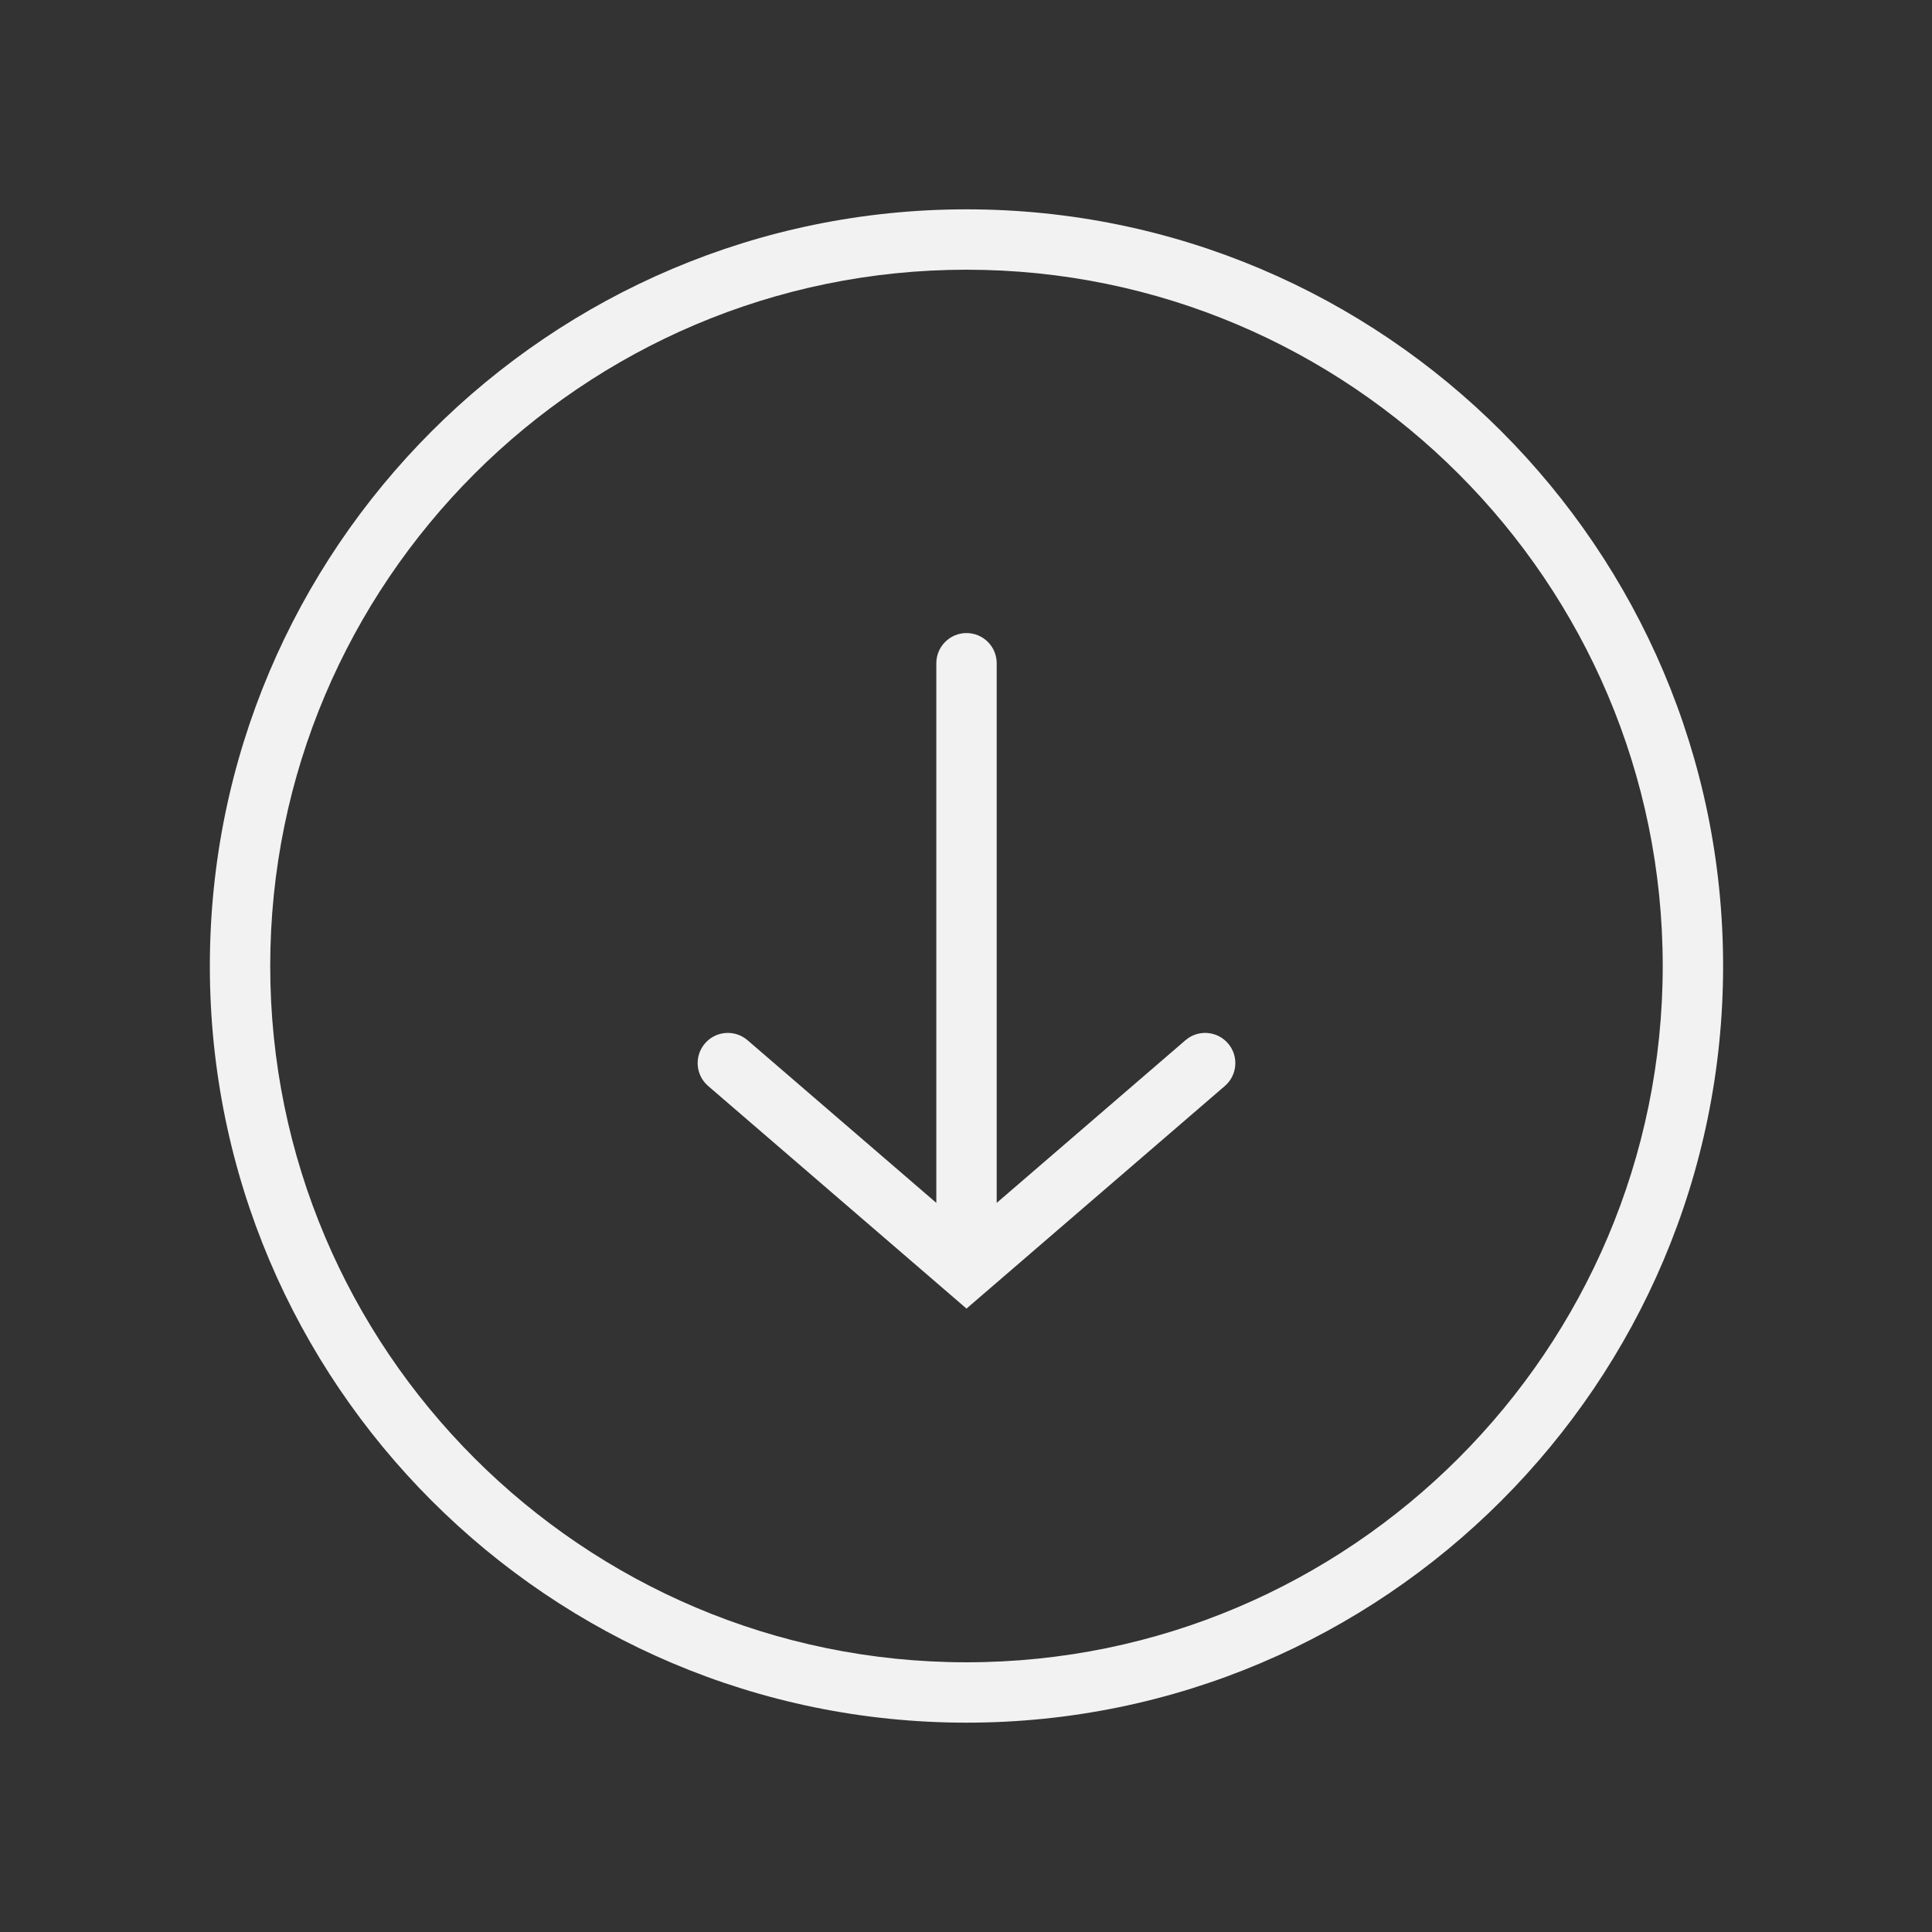 <?xml version="1.0" ?><!DOCTYPE svg  PUBLIC '-//W3C//DTD SVG 1.1//EN'
        'http://www.w3.org/Graphics/SVG/1.1/DTD/svg11.dtd'>
<svg enable-background="new 0 0 128 128"  viewBox="0 0 128 128" preserveAspectRatio="xMidYMid meet" width="100%" id="Layer_1" version="1.1"
     xml:space="preserve" xmlns="http://www.w3.org/2000/svg"><rect x="0" y="0" width="128" height="128" fill="#333333" stroke="none"/><g><g><path style="fill:#f2f2f2;" d="M64.032,13.869c-27.642,0-50.129,22.489-50.129,50.131c0.002,27.643,22.49,50.131,50.131,50.131    c27.64,0,50.126-22.488,50.126-50.131C114.16,36.358,91.673,13.869,64.032,13.869z M64.034,110.131    C38.6,110.131,17.905,89.438,17.903,64c0-25.437,20.693-46.131,46.129-46.131c25.435,0,46.128,20.694,46.128,46.131    C110.16,89.438,89.468,110.131,64.034,110.131z M78.539,68.918L66.034,79.694V43.942c0-1.104-0.896-2-2-2s-2,0.896-2,2v35.752    L49.527,68.918c-0.837-0.721-2.101-0.627-2.821,0.21s-0.627,2.101,0.21,2.821l17.118,14.748L81.15,71.949    c0.837-0.722,0.931-1.984,0.209-2.821C80.639,68.291,79.376,68.197,78.539,68.918z"/></g></g></svg>

